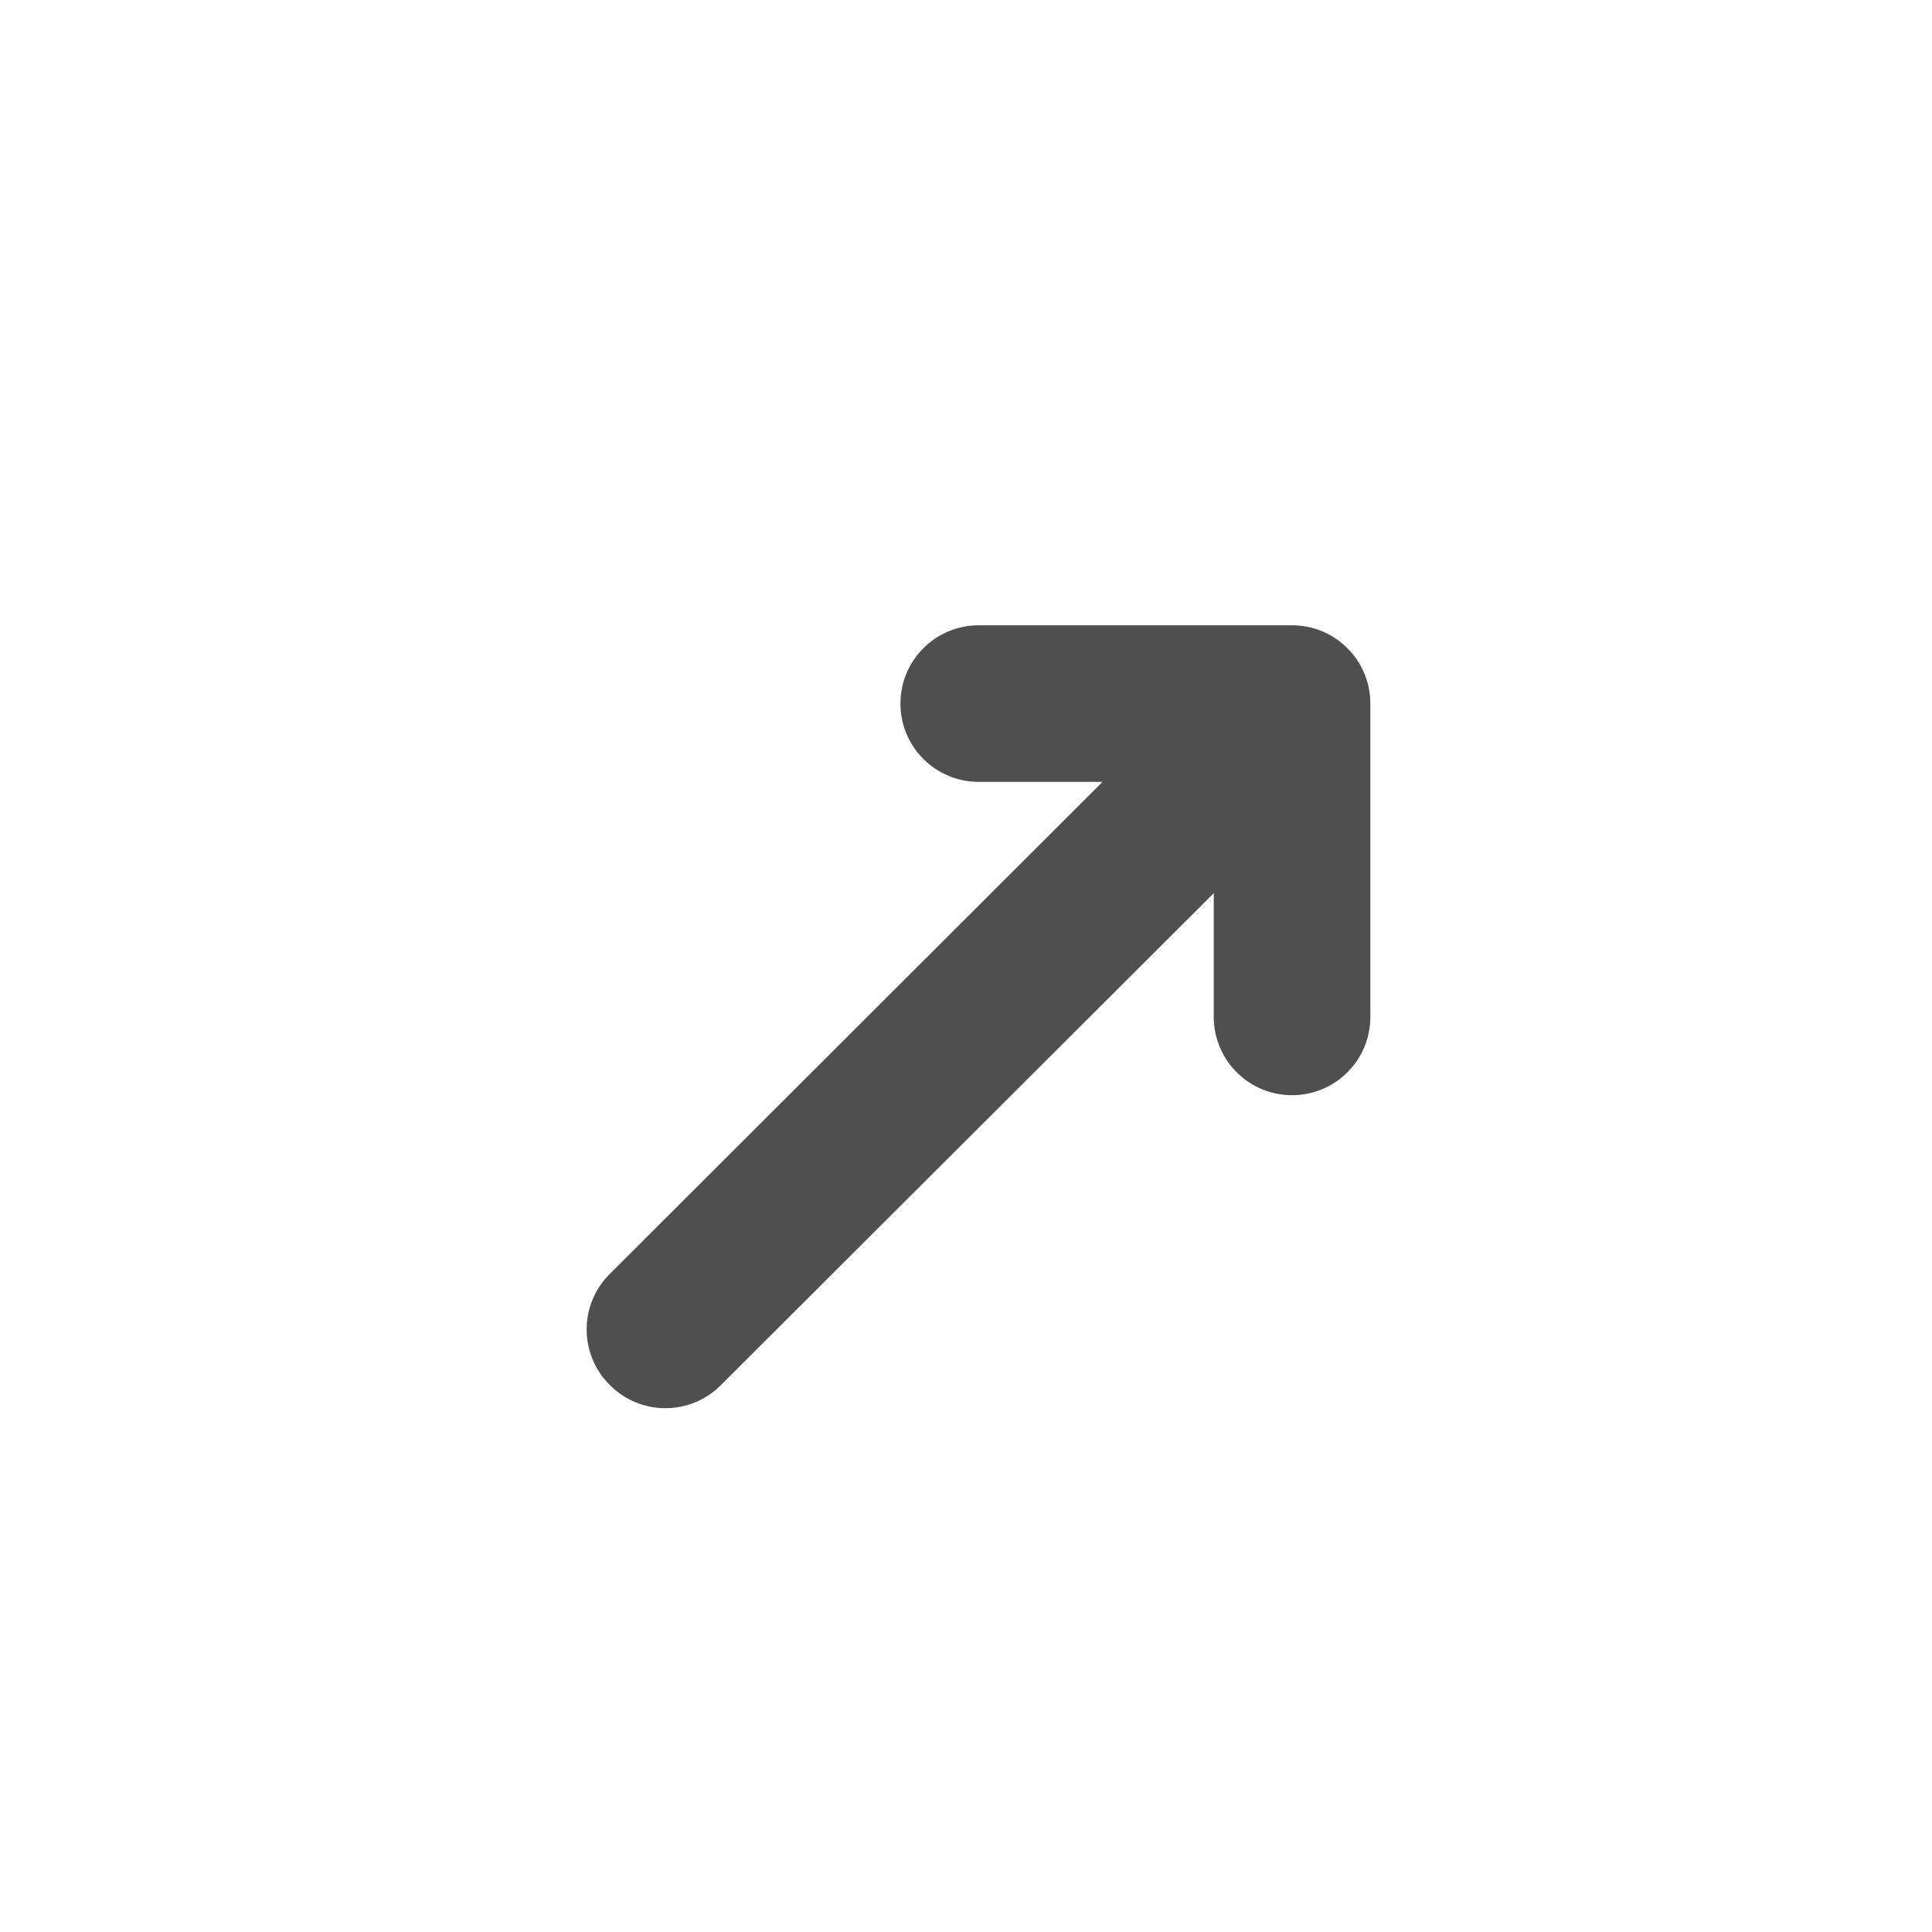 <svg width="17" height="17" viewBox="0 0 17 17" fill="none" xmlns="http://www.w3.org/2000/svg">
<path d="M8.612 6.88H9.701L5.366 11.209C5.301 11.273 5.25 11.349 5.215 11.433C5.18 11.517 5.162 11.607 5.162 11.698C5.162 11.789 5.18 11.879 5.215 11.963C5.25 12.047 5.301 12.123 5.366 12.187C5.43 12.252 5.506 12.303 5.59 12.338C5.674 12.373 5.764 12.391 5.855 12.391C5.946 12.391 6.036 12.373 6.12 12.338C6.204 12.303 6.28 12.252 6.344 12.187L10.68 7.859V8.948C10.68 9.131 10.752 9.306 10.882 9.435C11.011 9.565 11.186 9.637 11.369 9.637C11.552 9.637 11.727 9.565 11.856 9.435C11.986 9.306 12.058 9.131 12.058 8.948V6.191C12.058 6.008 11.986 5.833 11.856 5.704C11.727 5.574 11.552 5.502 11.369 5.502H8.612C8.429 5.502 8.254 5.574 8.125 5.704C7.995 5.833 7.923 6.008 7.923 6.191C7.923 6.374 7.995 6.549 8.125 6.678C8.254 6.808 8.429 6.88 8.612 6.88Z" fill="#4F4F4F"/>
</svg>
